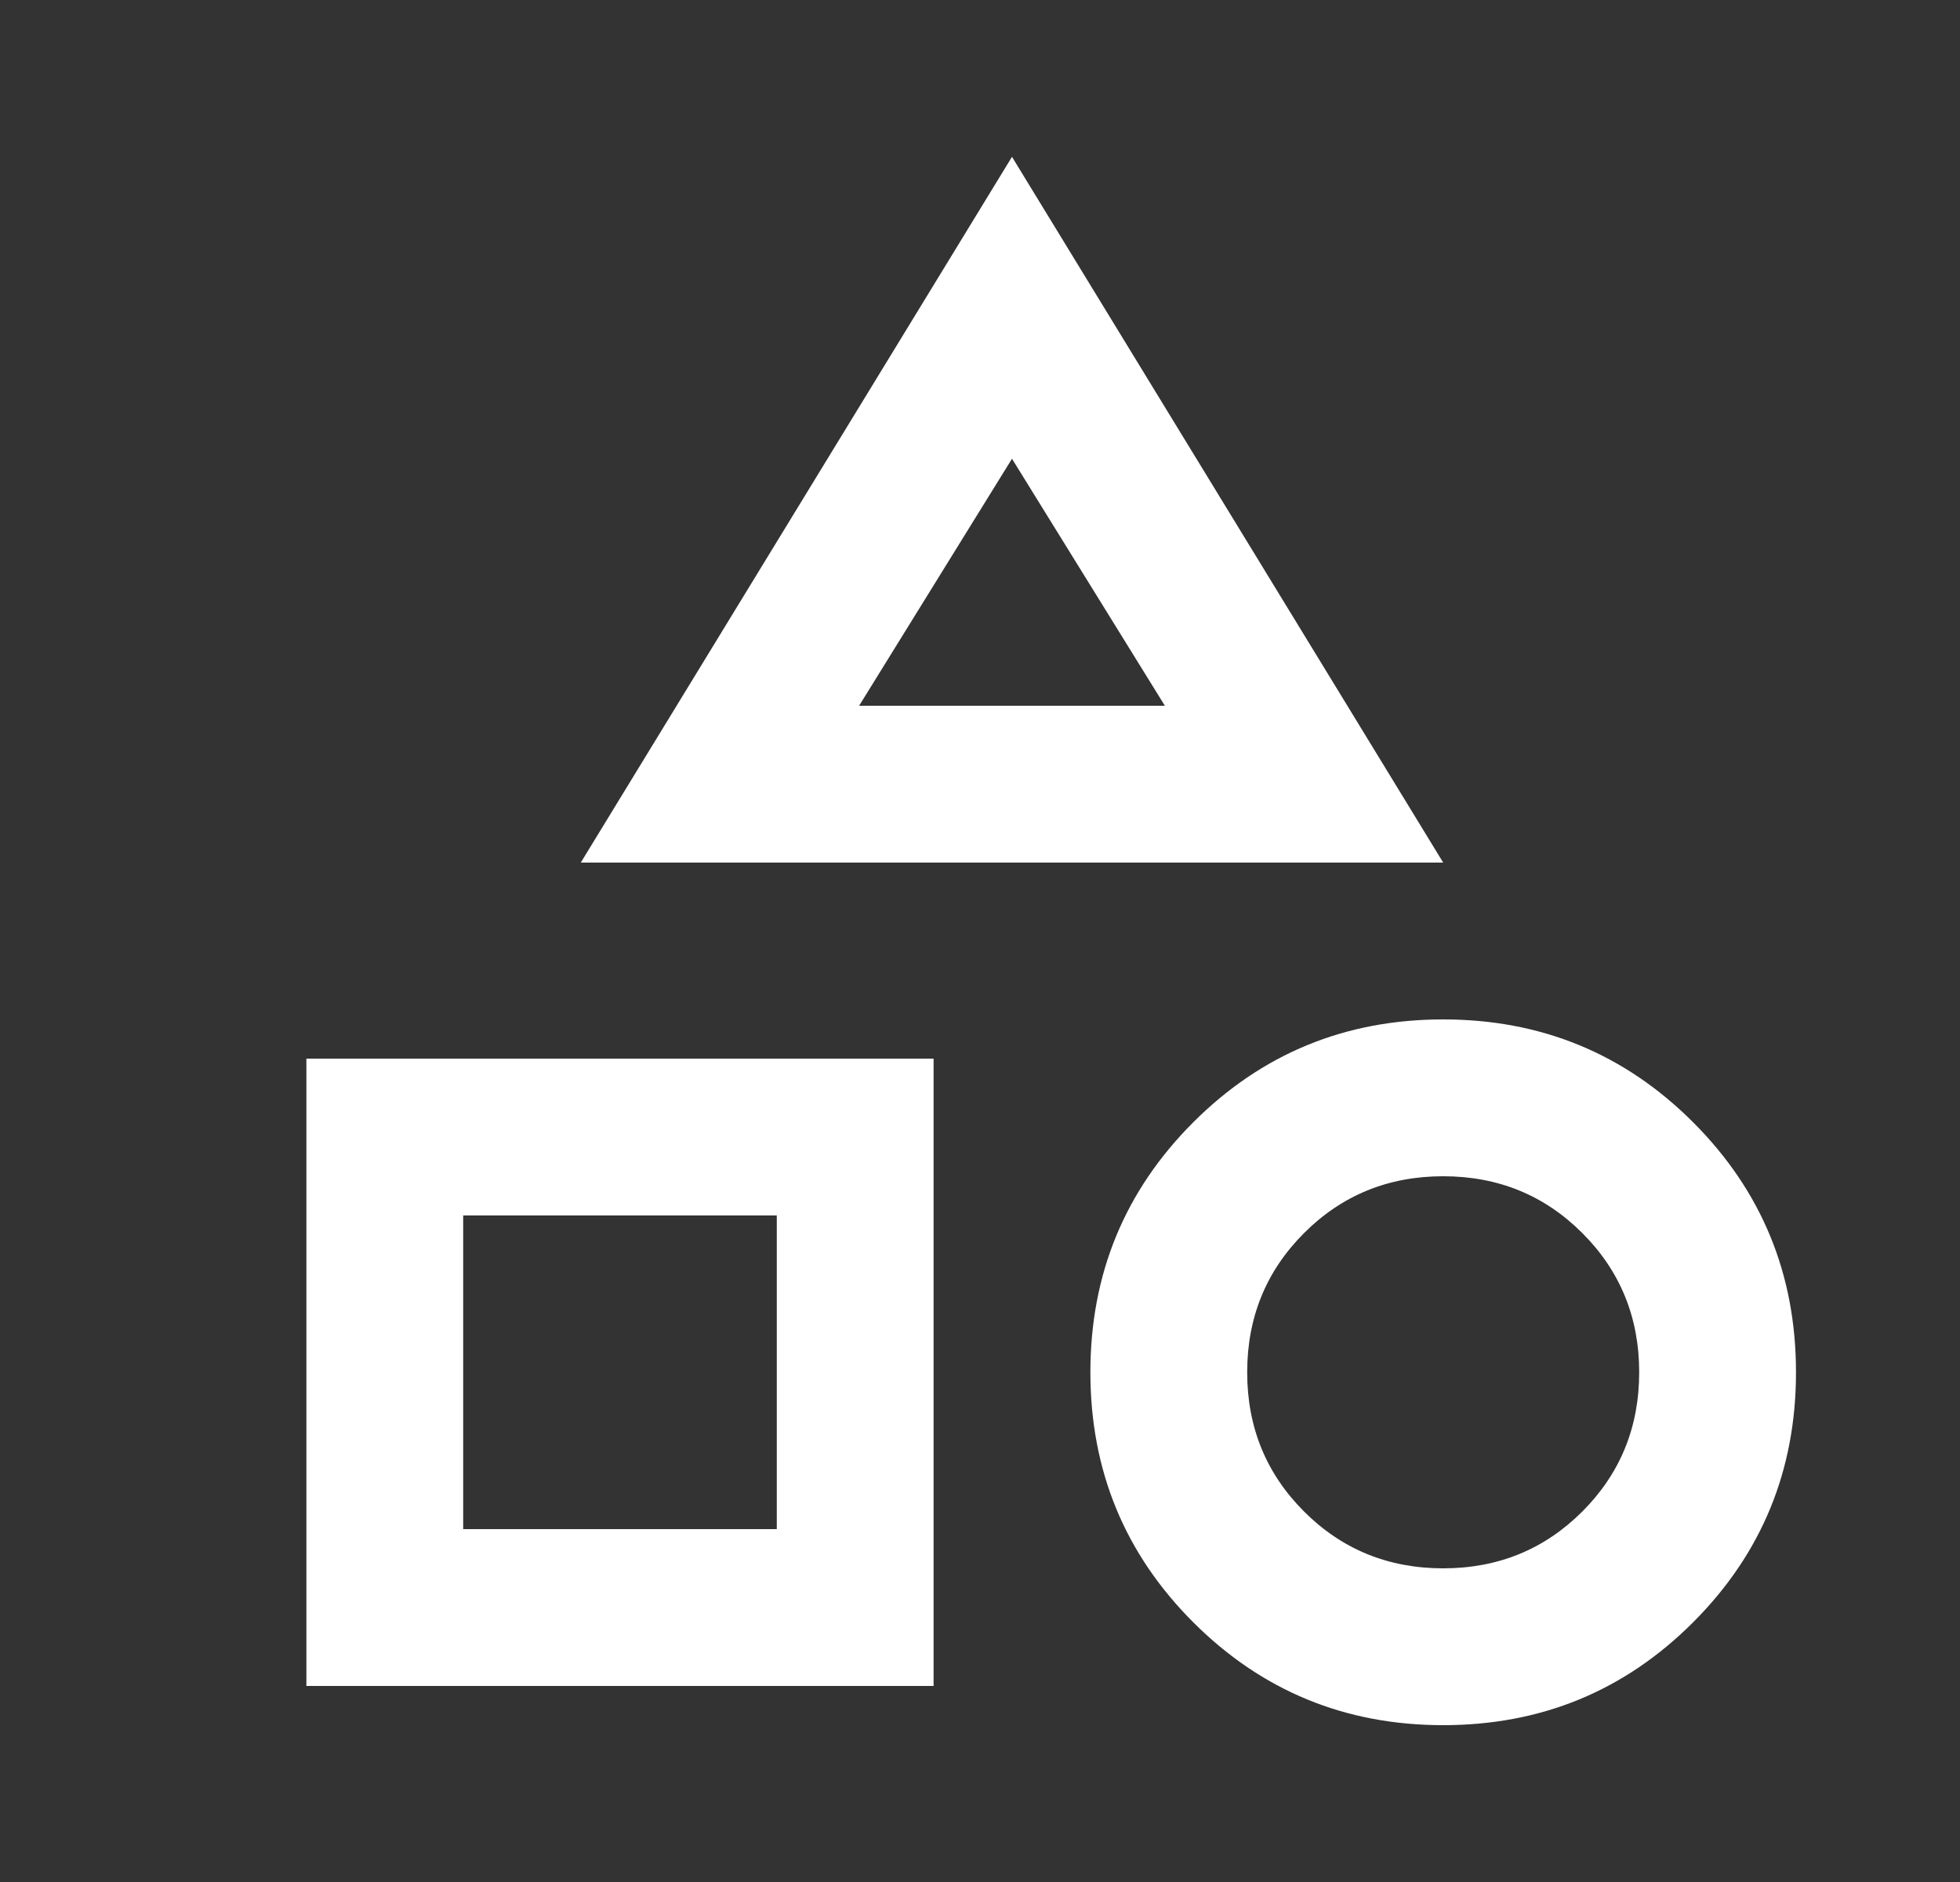 <svg width="25" height="24" viewBox="0 0 25 24" fill="none" xmlns="http://www.w3.org/2000/svg">
<rect x="0" y="0" width="25" height="24" fill="#333333" stroke="none"/>
<path d="M7.408 11L12.908 2L18.408 11H7.408ZM18.408 22C17.158 22 16.096 21.563 15.22 20.688C14.345 19.813 13.908 18.75 13.908 17.5C13.908 16.25 14.345 15.187 15.22 14.312C16.096 13.437 17.158 13 18.408 13C19.658 13 20.721 13.437 21.596 14.312C22.471 15.187 22.908 16.25 22.908 17.5C22.908 18.75 22.471 19.813 21.596 20.688C20.721 21.563 19.658 22 18.408 22ZM3.908 21.5V13.5H11.908V21.5H3.908ZM18.408 20C19.108 20 19.7 19.758 20.183 19.275C20.666 18.792 20.908 18.2 20.908 17.5C20.908 16.8 20.666 16.208 20.183 15.725C19.7 15.242 19.108 15 18.408 15C17.708 15 17.116 15.242 16.633 15.725C16.15 16.208 15.908 16.8 15.908 17.5C15.908 18.2 16.15 18.792 16.633 19.275C17.116 19.758 17.708 20 18.408 20ZM5.908 19.5H9.908V15.5H5.908V19.5ZM10.958 9H14.858L12.908 5.85L10.958 9Z" fill="white"/>
</svg>

